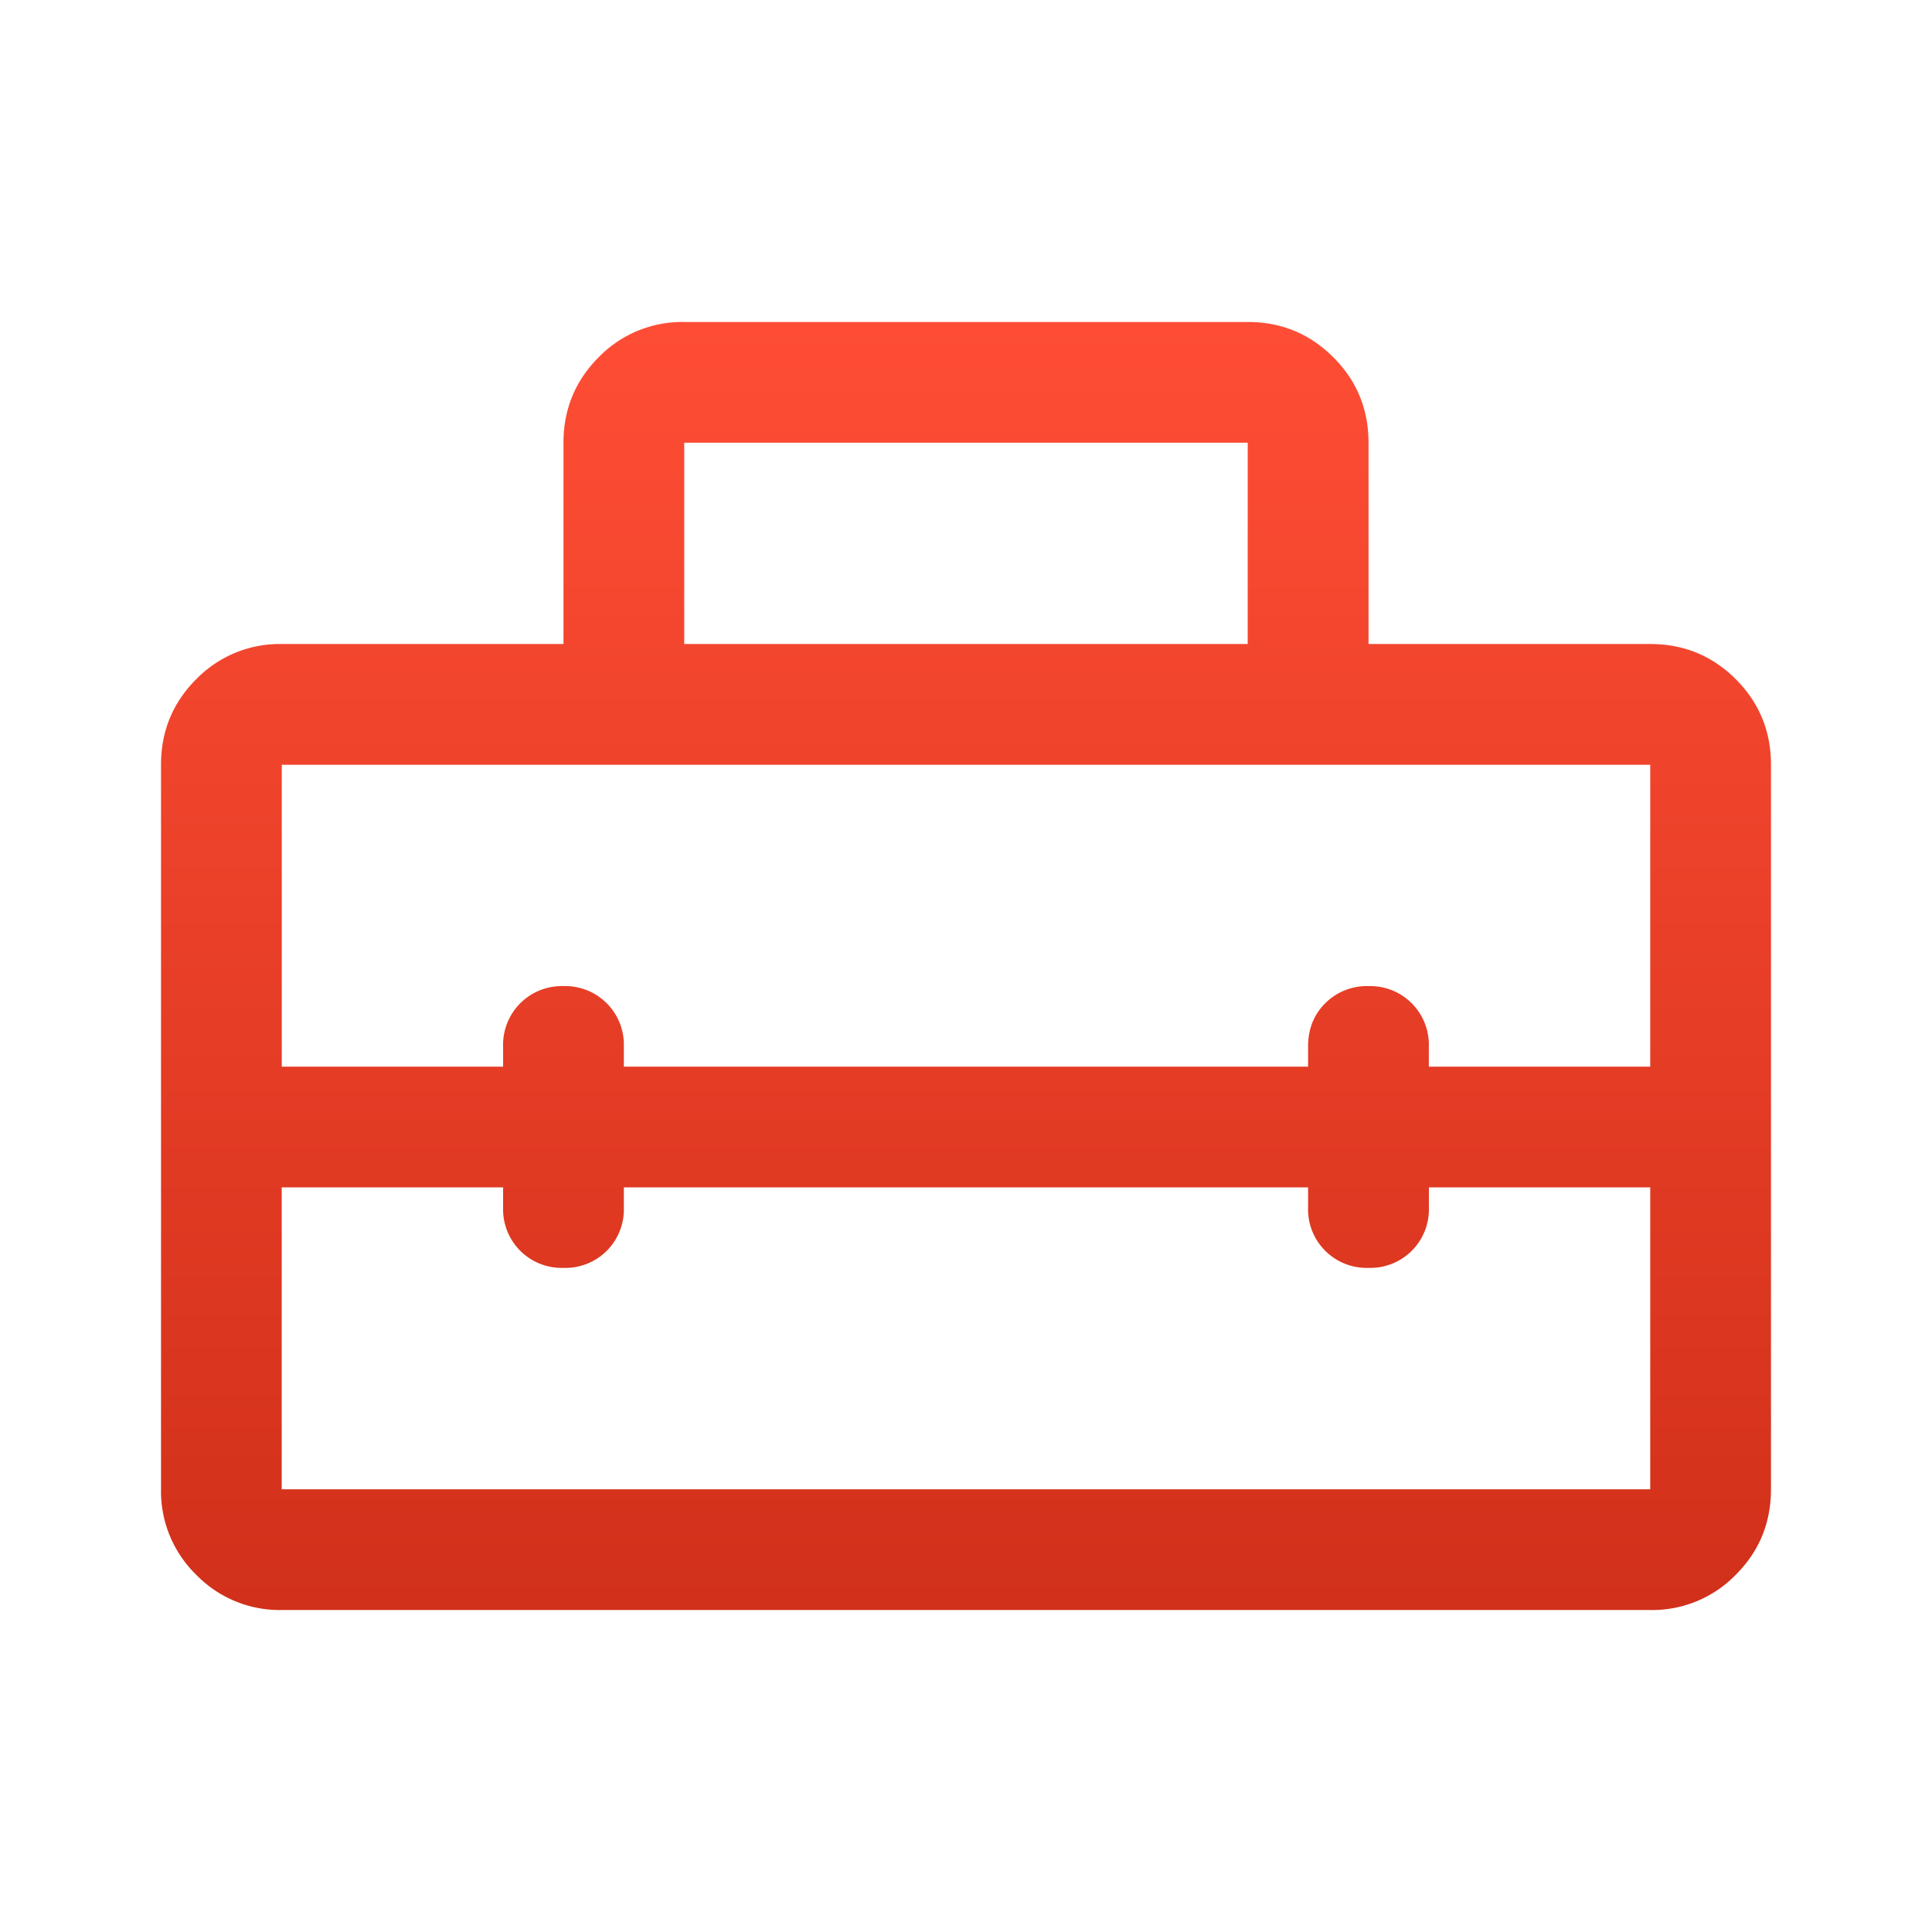 <svg width="32" height="32" fill="none" xmlns="http://www.w3.org/2000/svg"><path d="M2.667 24.667v-12c0-.556.194-1.028.583-1.417a1.929 1.929 0 0 1 1.417-.583h4.666V7.333c0-.555.195-1.027.583-1.416a1.929 1.929 0 0 1 1.417-.584h9.333c.556 0 1.028.195 1.417.584.39.389.584.86.584 1.416v3.334h4.666c.556 0 1.028.194 1.417.583.389.389.583.861.583 1.417v12c0 .555-.194 1.027-.583 1.416a1.929 1.929 0 0 1-1.417.584H4.667a1.929 1.929 0 0 1-1.417-.584 1.929 1.929 0 0 1-.583-1.416Zm2 0h22.666v-5h-3.666V20a.97.97 0 0 1-.284.717.971.971 0 0 1-.716.283.971.971 0 0 1-.717-.283.97.97 0 0 1-.284-.717v-.333H10.333V20a.971.971 0 0 1-.283.717.971.971 0 0 1-.717.283.971.971 0 0 1-.716-.283.971.971 0 0 1-.284-.717v-.333H4.666v5Zm0-12v5h3.666v-.334a.972.972 0 0 1 1-1 .971.971 0 0 1 1 1v.334h11.333v-.334c0-.289.095-.527.284-.716a.972.972 0 0 1 .716-.284.971.971 0 0 1 1 1v.334h3.667v-5H4.667Zm6.666-2h9.333V7.333h-9.333v3.334Z" fill="url(#a)"/><defs><linearGradient id="a" x1="16" y1="5.333" x2="16" y2="26.667" gradientUnits="userSpaceOnUse"><stop stop-color="#FF4D35"/><stop offset="1" stop-color="#D1301A"/></linearGradient></defs></svg>